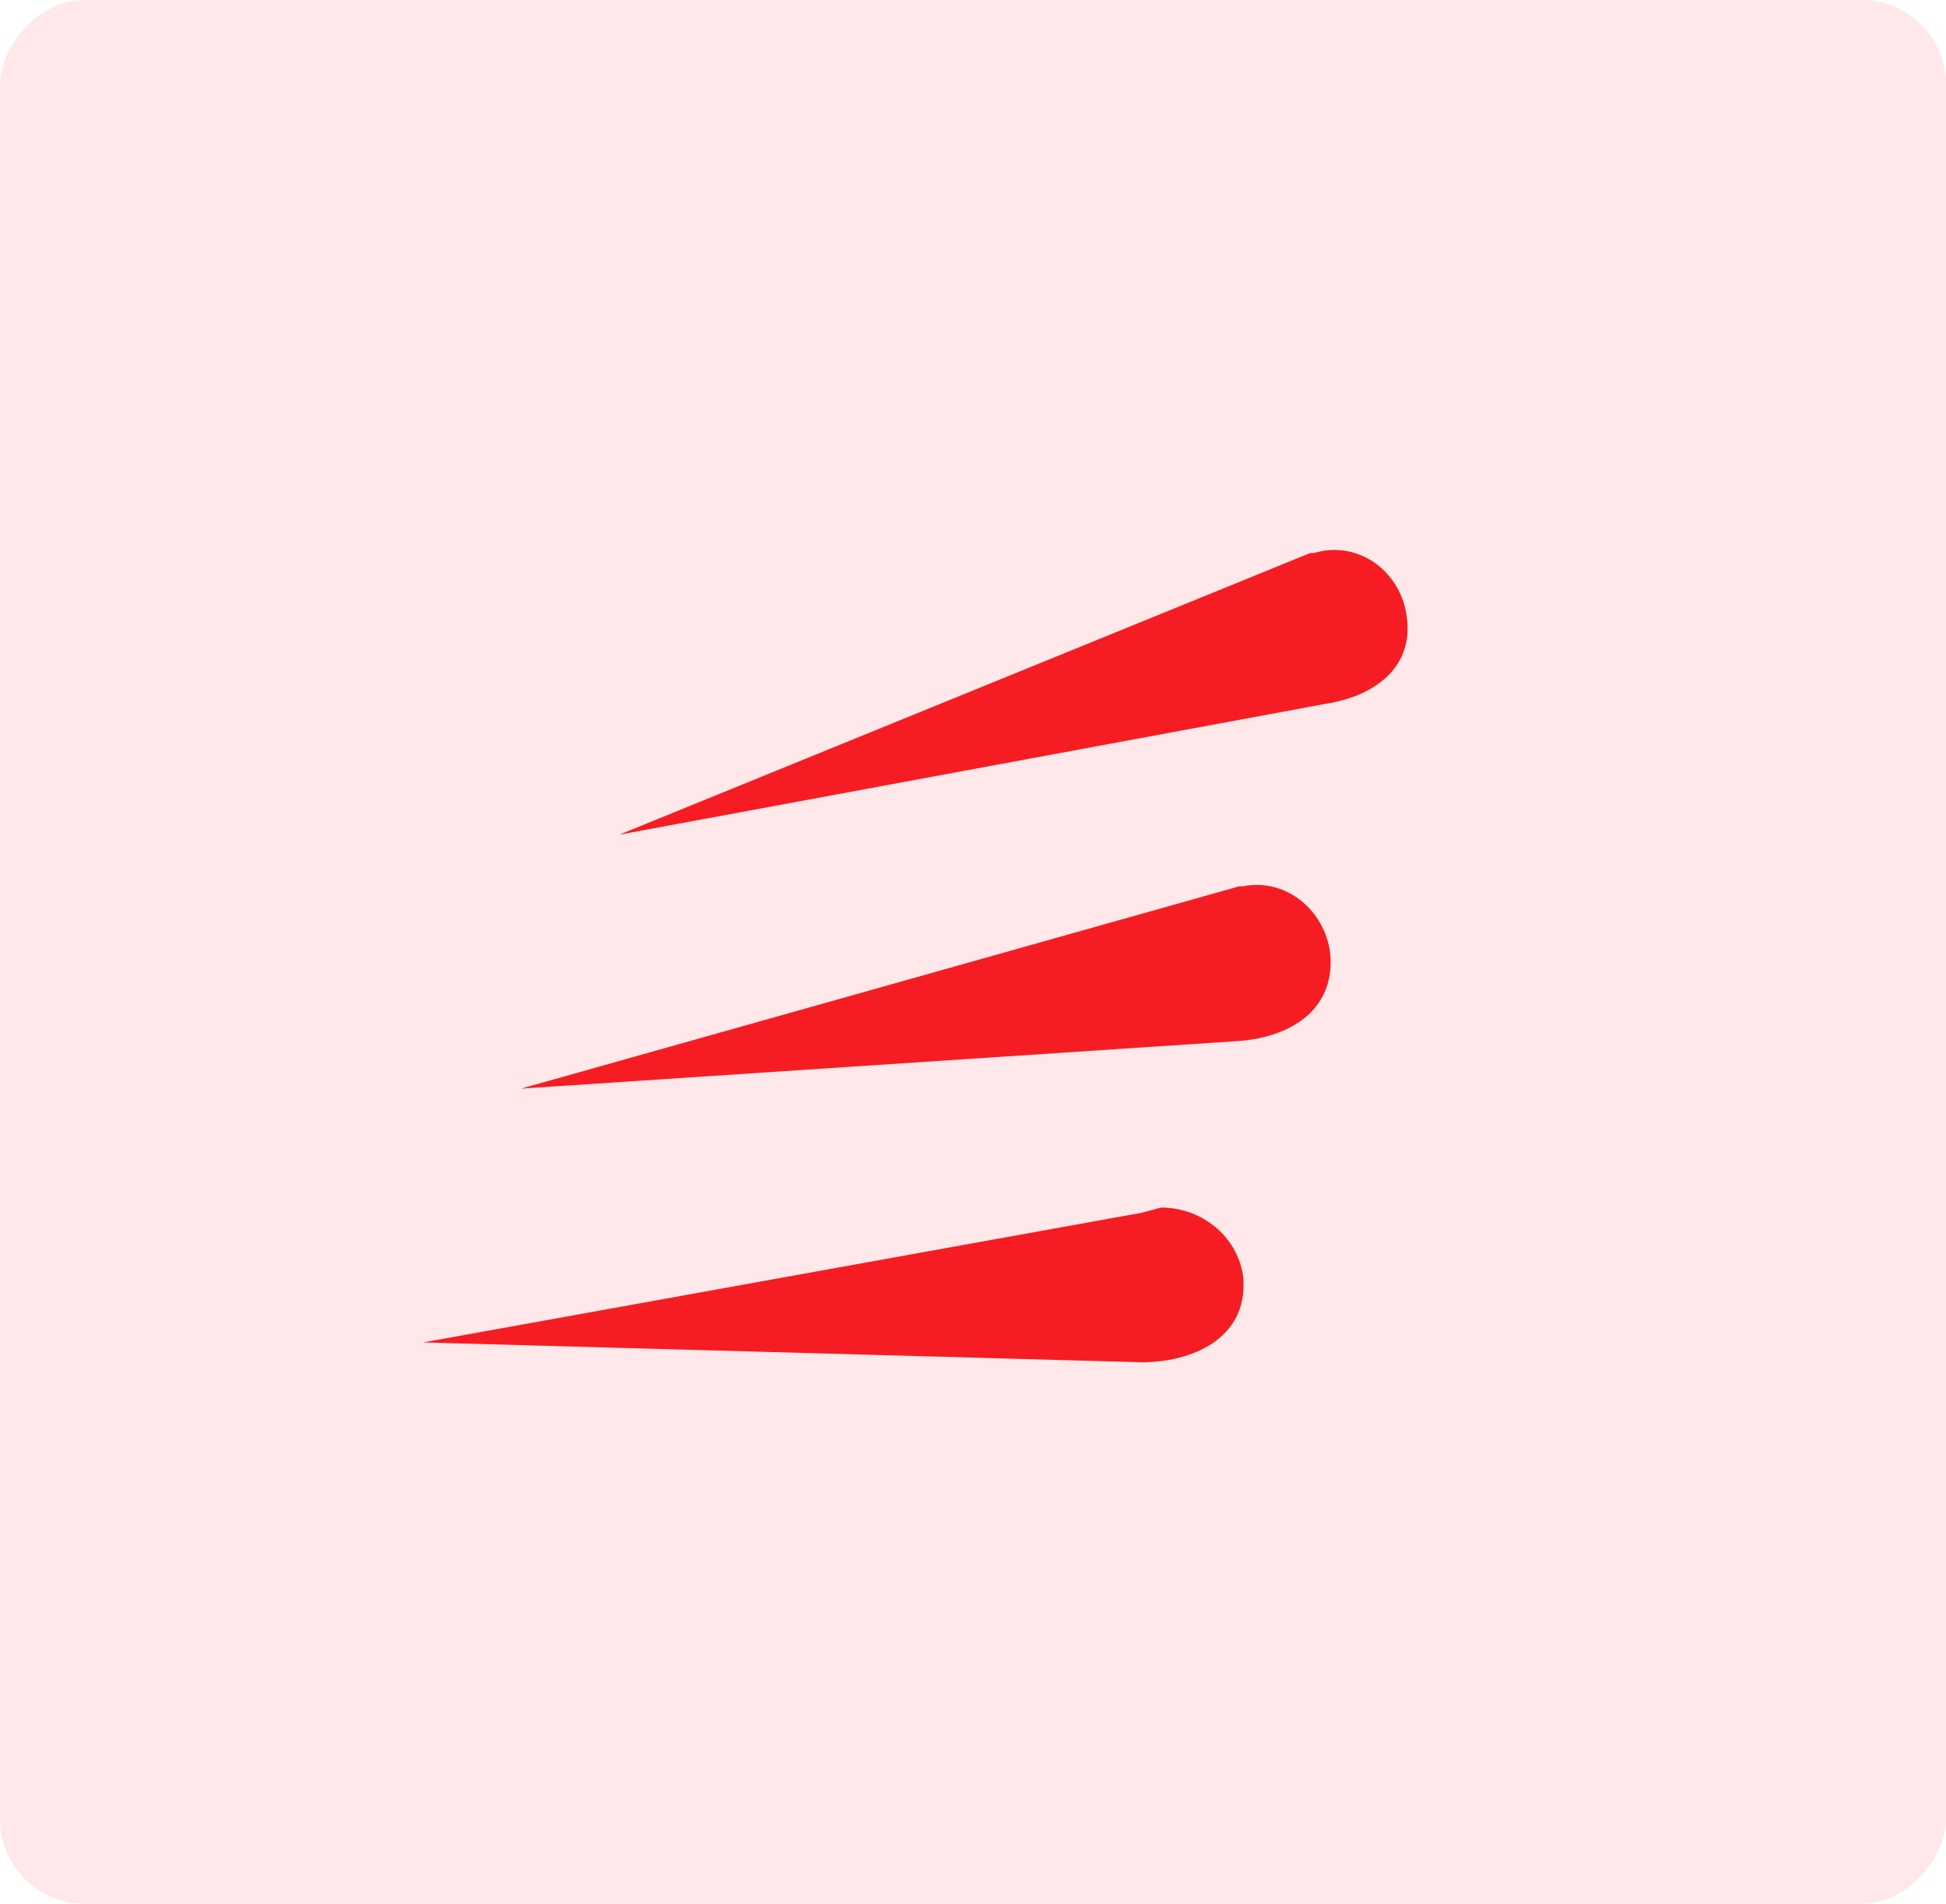 <svg width="46" height="45" viewBox="0 0 46 45" fill="none" xmlns="http://www.w3.org/2000/svg">
<rect width="46" height="45" rx="2" transform="matrix(-1 0 0 1 46 0)" fill="#F51D23" fill-opacity="0.1"/>
<path fill-rule="evenodd" clip-rule="evenodd" d="M14.639 19.73L31.34 16.636C32.547 16.448 33.567 15.698 33.196 14.292C32.918 13.354 31.99 12.791 31.062 13.073C30.969 13.073 30.969 13.073 30.969 13.073L14.639 19.73Z" fill="#F51D23"/>
<path fill-rule="evenodd" clip-rule="evenodd" d="M12.319 25.732L29.299 24.606C30.506 24.513 31.619 23.856 31.433 22.45C31.248 21.418 30.32 20.762 29.392 20.949H29.299L12.319 25.732Z" fill="#F51D23"/>
<path fill-rule="evenodd" clip-rule="evenodd" d="M10 31.732L26.98 32.201C28.186 32.201 29.485 31.639 29.392 30.232C29.3 29.294 28.465 28.544 27.444 28.544L27 28.665L10 31.732Z" fill="#F51D23"/>
</svg>

